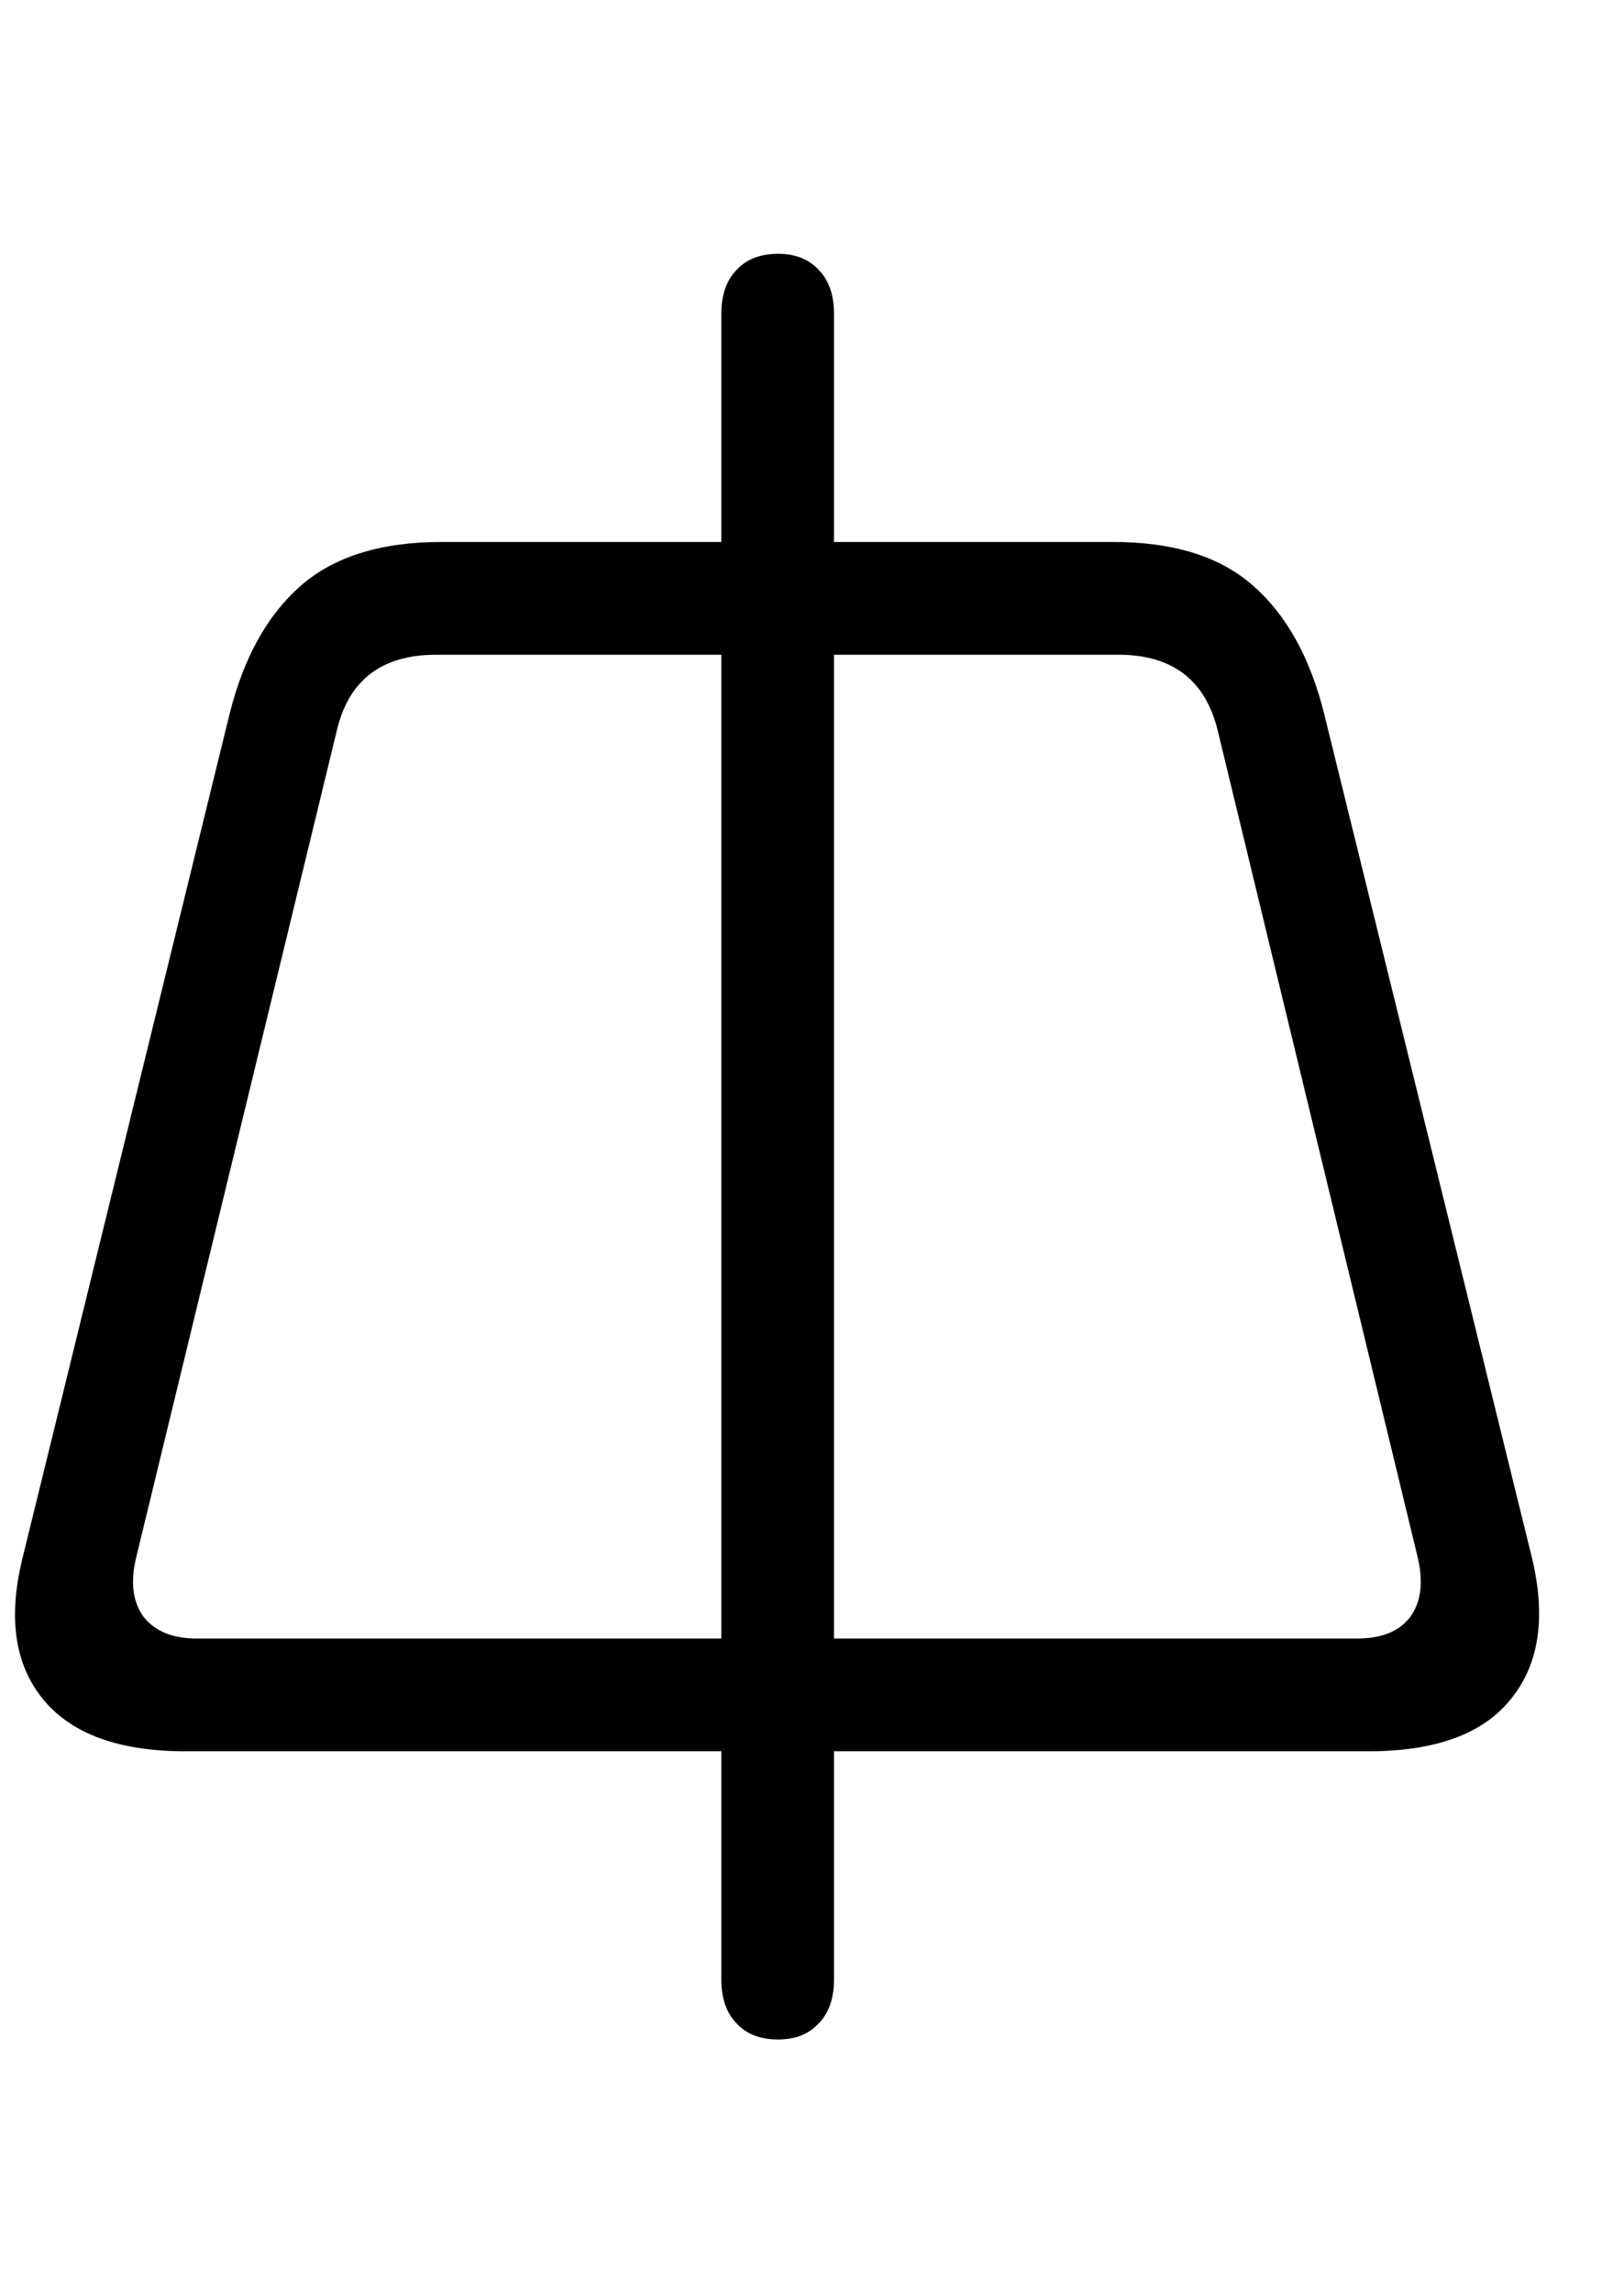 <svg
	color="rgb(0, 0, 0)"
	viewBox="0 0 17 24"
	fill="none"
	xmlns="http://www.w3.org/2000/svg"
>
	<path
		d="M0.238 16.297C0.082 16.922 0.152 17.417 0.449 17.781C0.746 18.146 1.244 18.328 1.941 18.328H14.324C15.027 18.328 15.525 18.146 15.816 17.781C16.113 17.417 16.186 16.922 16.035 16.297L13.863 7.477C13.717 6.888 13.47 6.44 13.121 6.133C12.777 5.826 12.288 5.672 11.652 5.672H4.621C3.986 5.672 3.494 5.826 3.145 6.133C2.796 6.44 2.548 6.888 2.402 7.477L0.238 16.297ZM1.426 16.297L3.527 7.641C3.652 7.115 3.999 6.852 4.566 6.852H11.707C12.27 6.852 12.616 7.115 12.746 7.641L14.84 16.297C14.902 16.557 14.876 16.766 14.762 16.922C14.647 17.073 14.462 17.148 14.207 17.148H2.059C1.809 17.148 1.624 17.073 1.504 16.922C1.389 16.766 1.363 16.557 1.426 16.297ZM8.145 21.344C8.327 21.344 8.47 21.287 8.574 21.172C8.678 21.062 8.73 20.912 8.73 20.719V3.281C8.73 3.089 8.678 2.938 8.574 2.828C8.47 2.714 8.327 2.656 8.145 2.656C7.957 2.656 7.811 2.714 7.707 2.828C7.603 2.938 7.551 3.089 7.551 3.281V20.719C7.551 20.912 7.603 21.062 7.707 21.172C7.811 21.287 7.957 21.344 8.145 21.344Z"
		fill="currentColor"
	/>
</svg>
